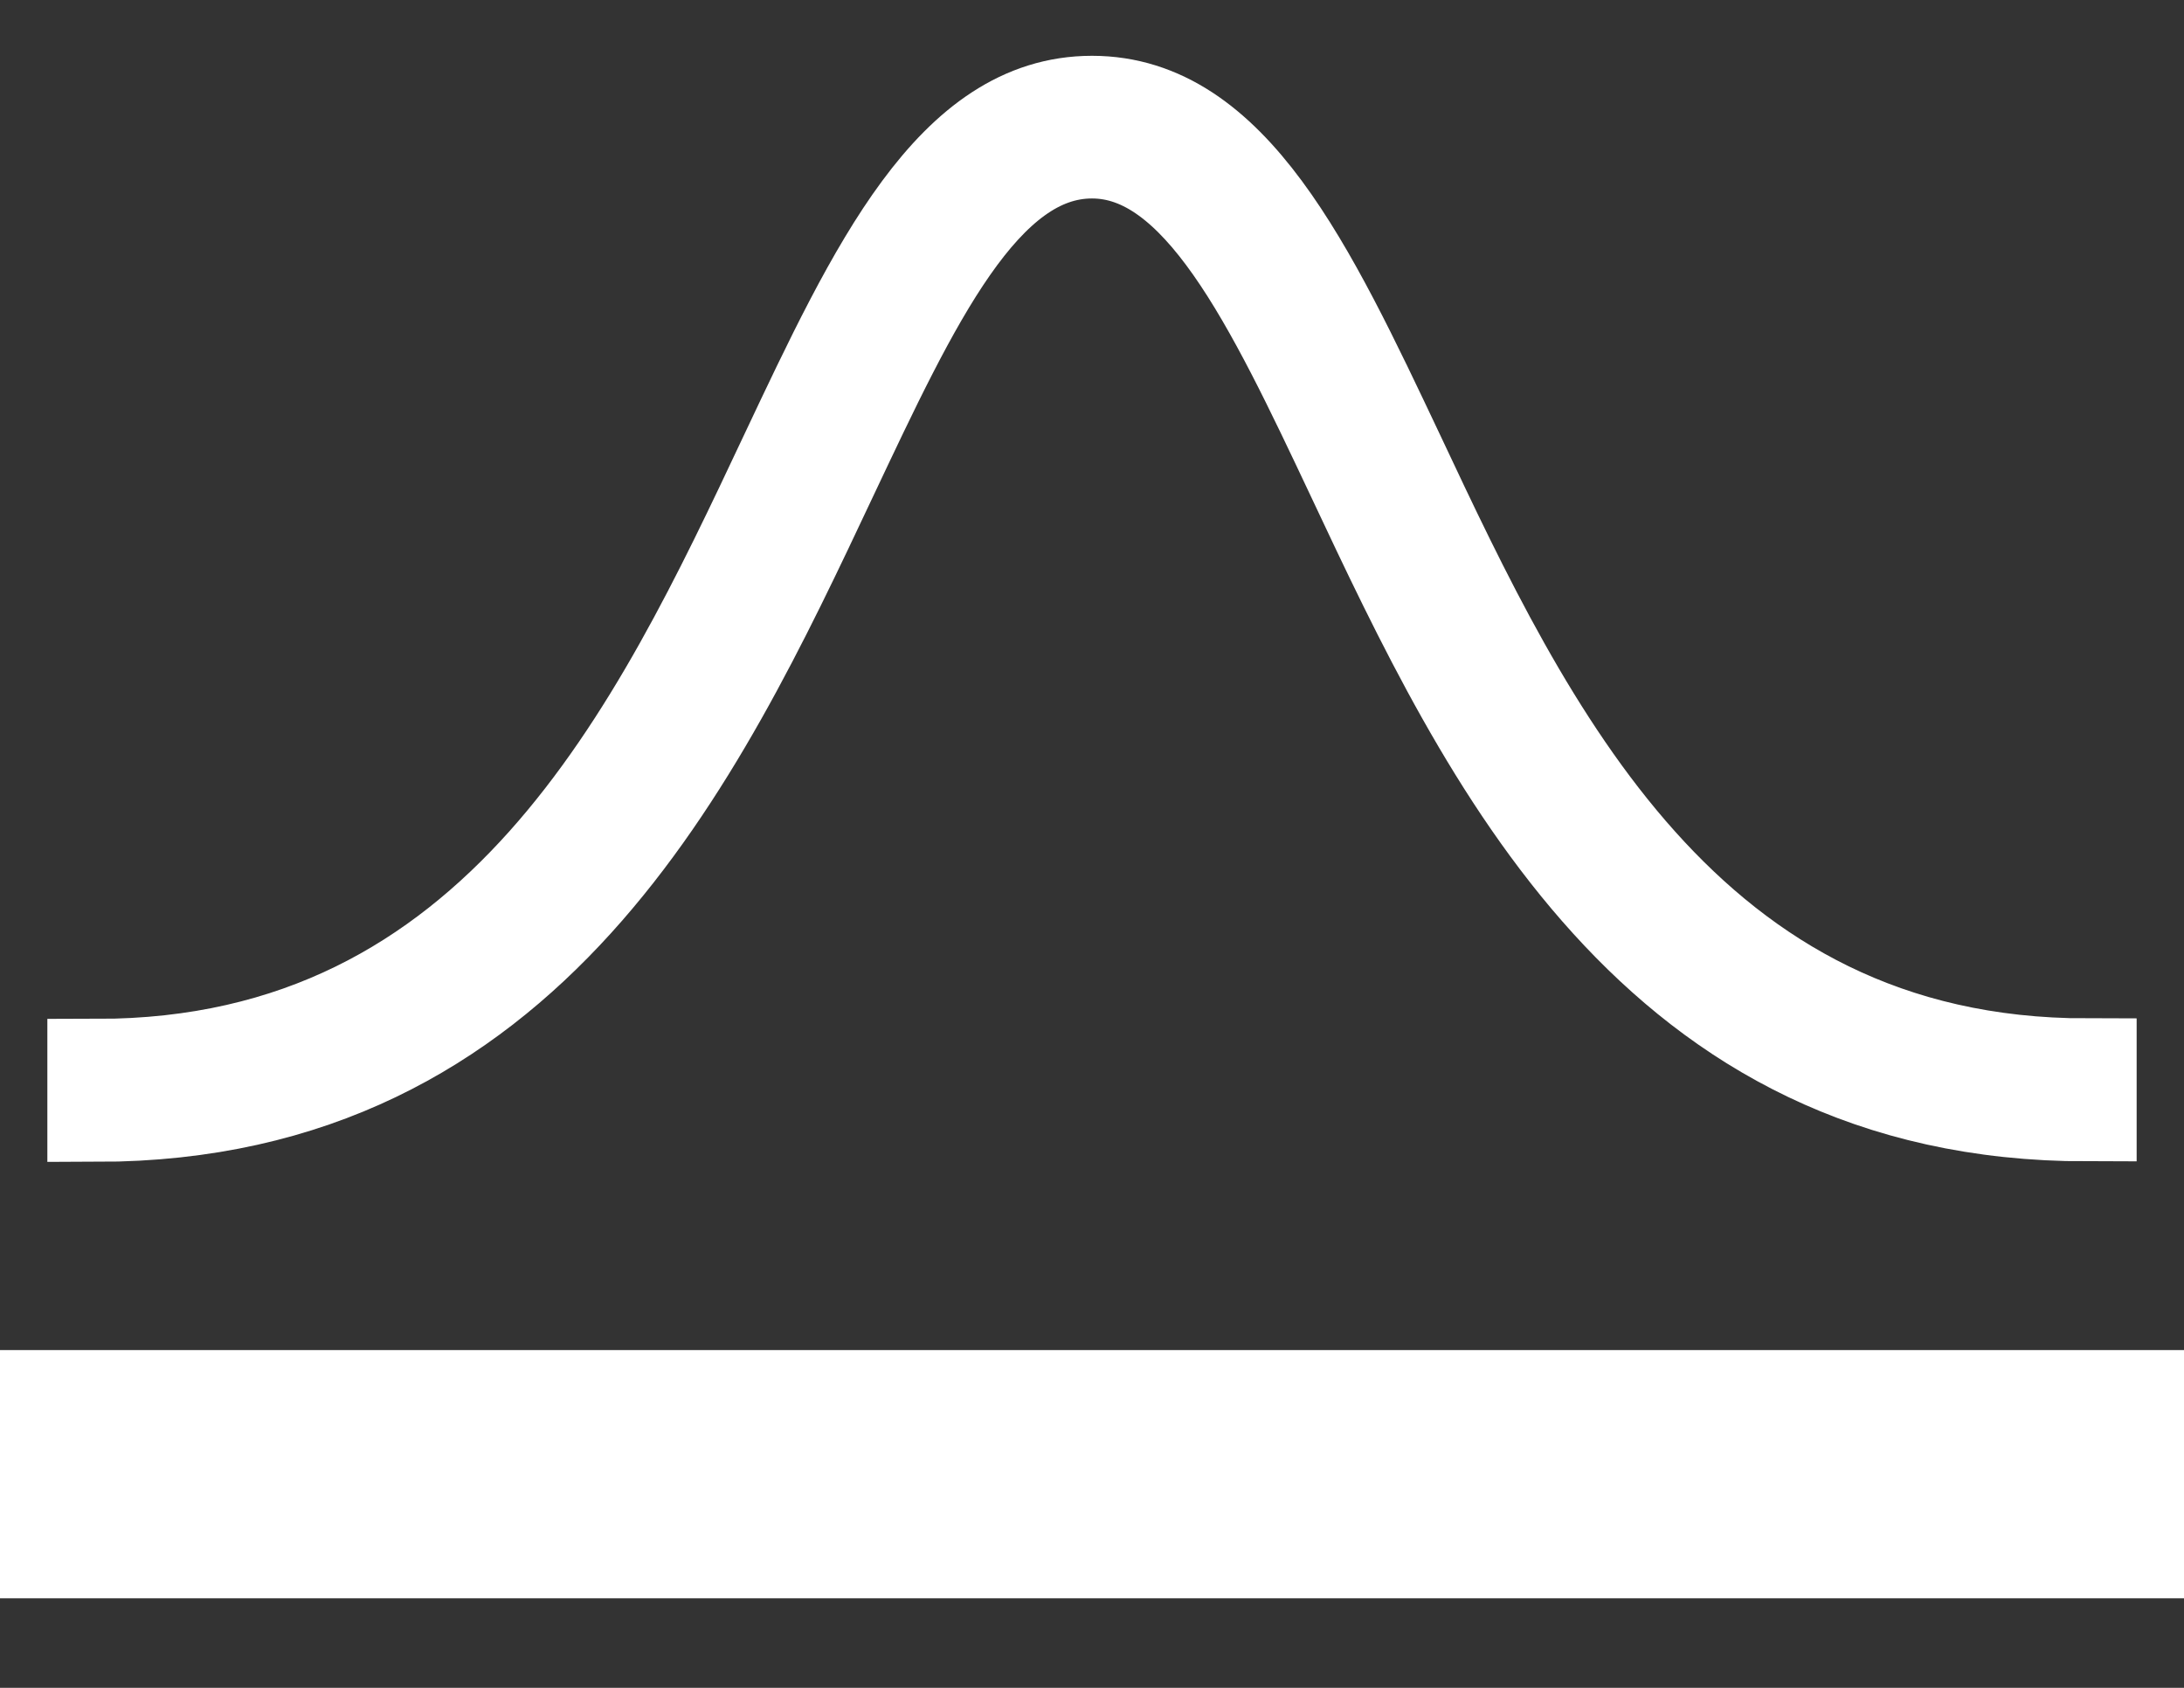 <?xml version="1.0" encoding="UTF-8"?>
<svg width="22px" height="17px" viewBox="0 0 22 17" version="1.1" xmlns="http://www.w3.org/2000/svg" xmlns:xlink="http://www.w3.org/1999/xlink">
    <rect x="0" y="0" width="22" height="17" fill="#333333" stroke="none"/>
    <g id="Symbols" stroke="none" stroke-width="1" fill="none" fill-rule="evenodd">
        <g id="ic-/-speed-copy" transform="translate(-1, -4)" fill="#FFFFFF" fill-rule="nonzero">
            <g id="bell-curve" transform="translate(1, 5)">
                <path d="M8.342,3.788 C9.174,2.028 9.882,0.499 11,0.499 C12.1,0.499 12.826,2.024 13.658,3.788 C15.004,6.649 16.678,10.197 21.023,10.197 L21.023,9.757 C16.958,9.757 15.349,6.345 14.056,3.597 C13.16,1.703 12.386,0.062 11,0.062 C9.614,0.062 8.84,1.703 7.944,3.601 C6.651,6.345 5.042,9.762 0.977,9.762 L0.977,10.202 C5.32,10.197 6.996,6.644 8.342,3.788 Z" id="Shape" stroke="#FFFFFF"></path>
                <rect id="Rectangle-path" x="0" y="12.598" width="22" height="2.5"></rect>
            </g>
        </g>
    </g>
</svg>